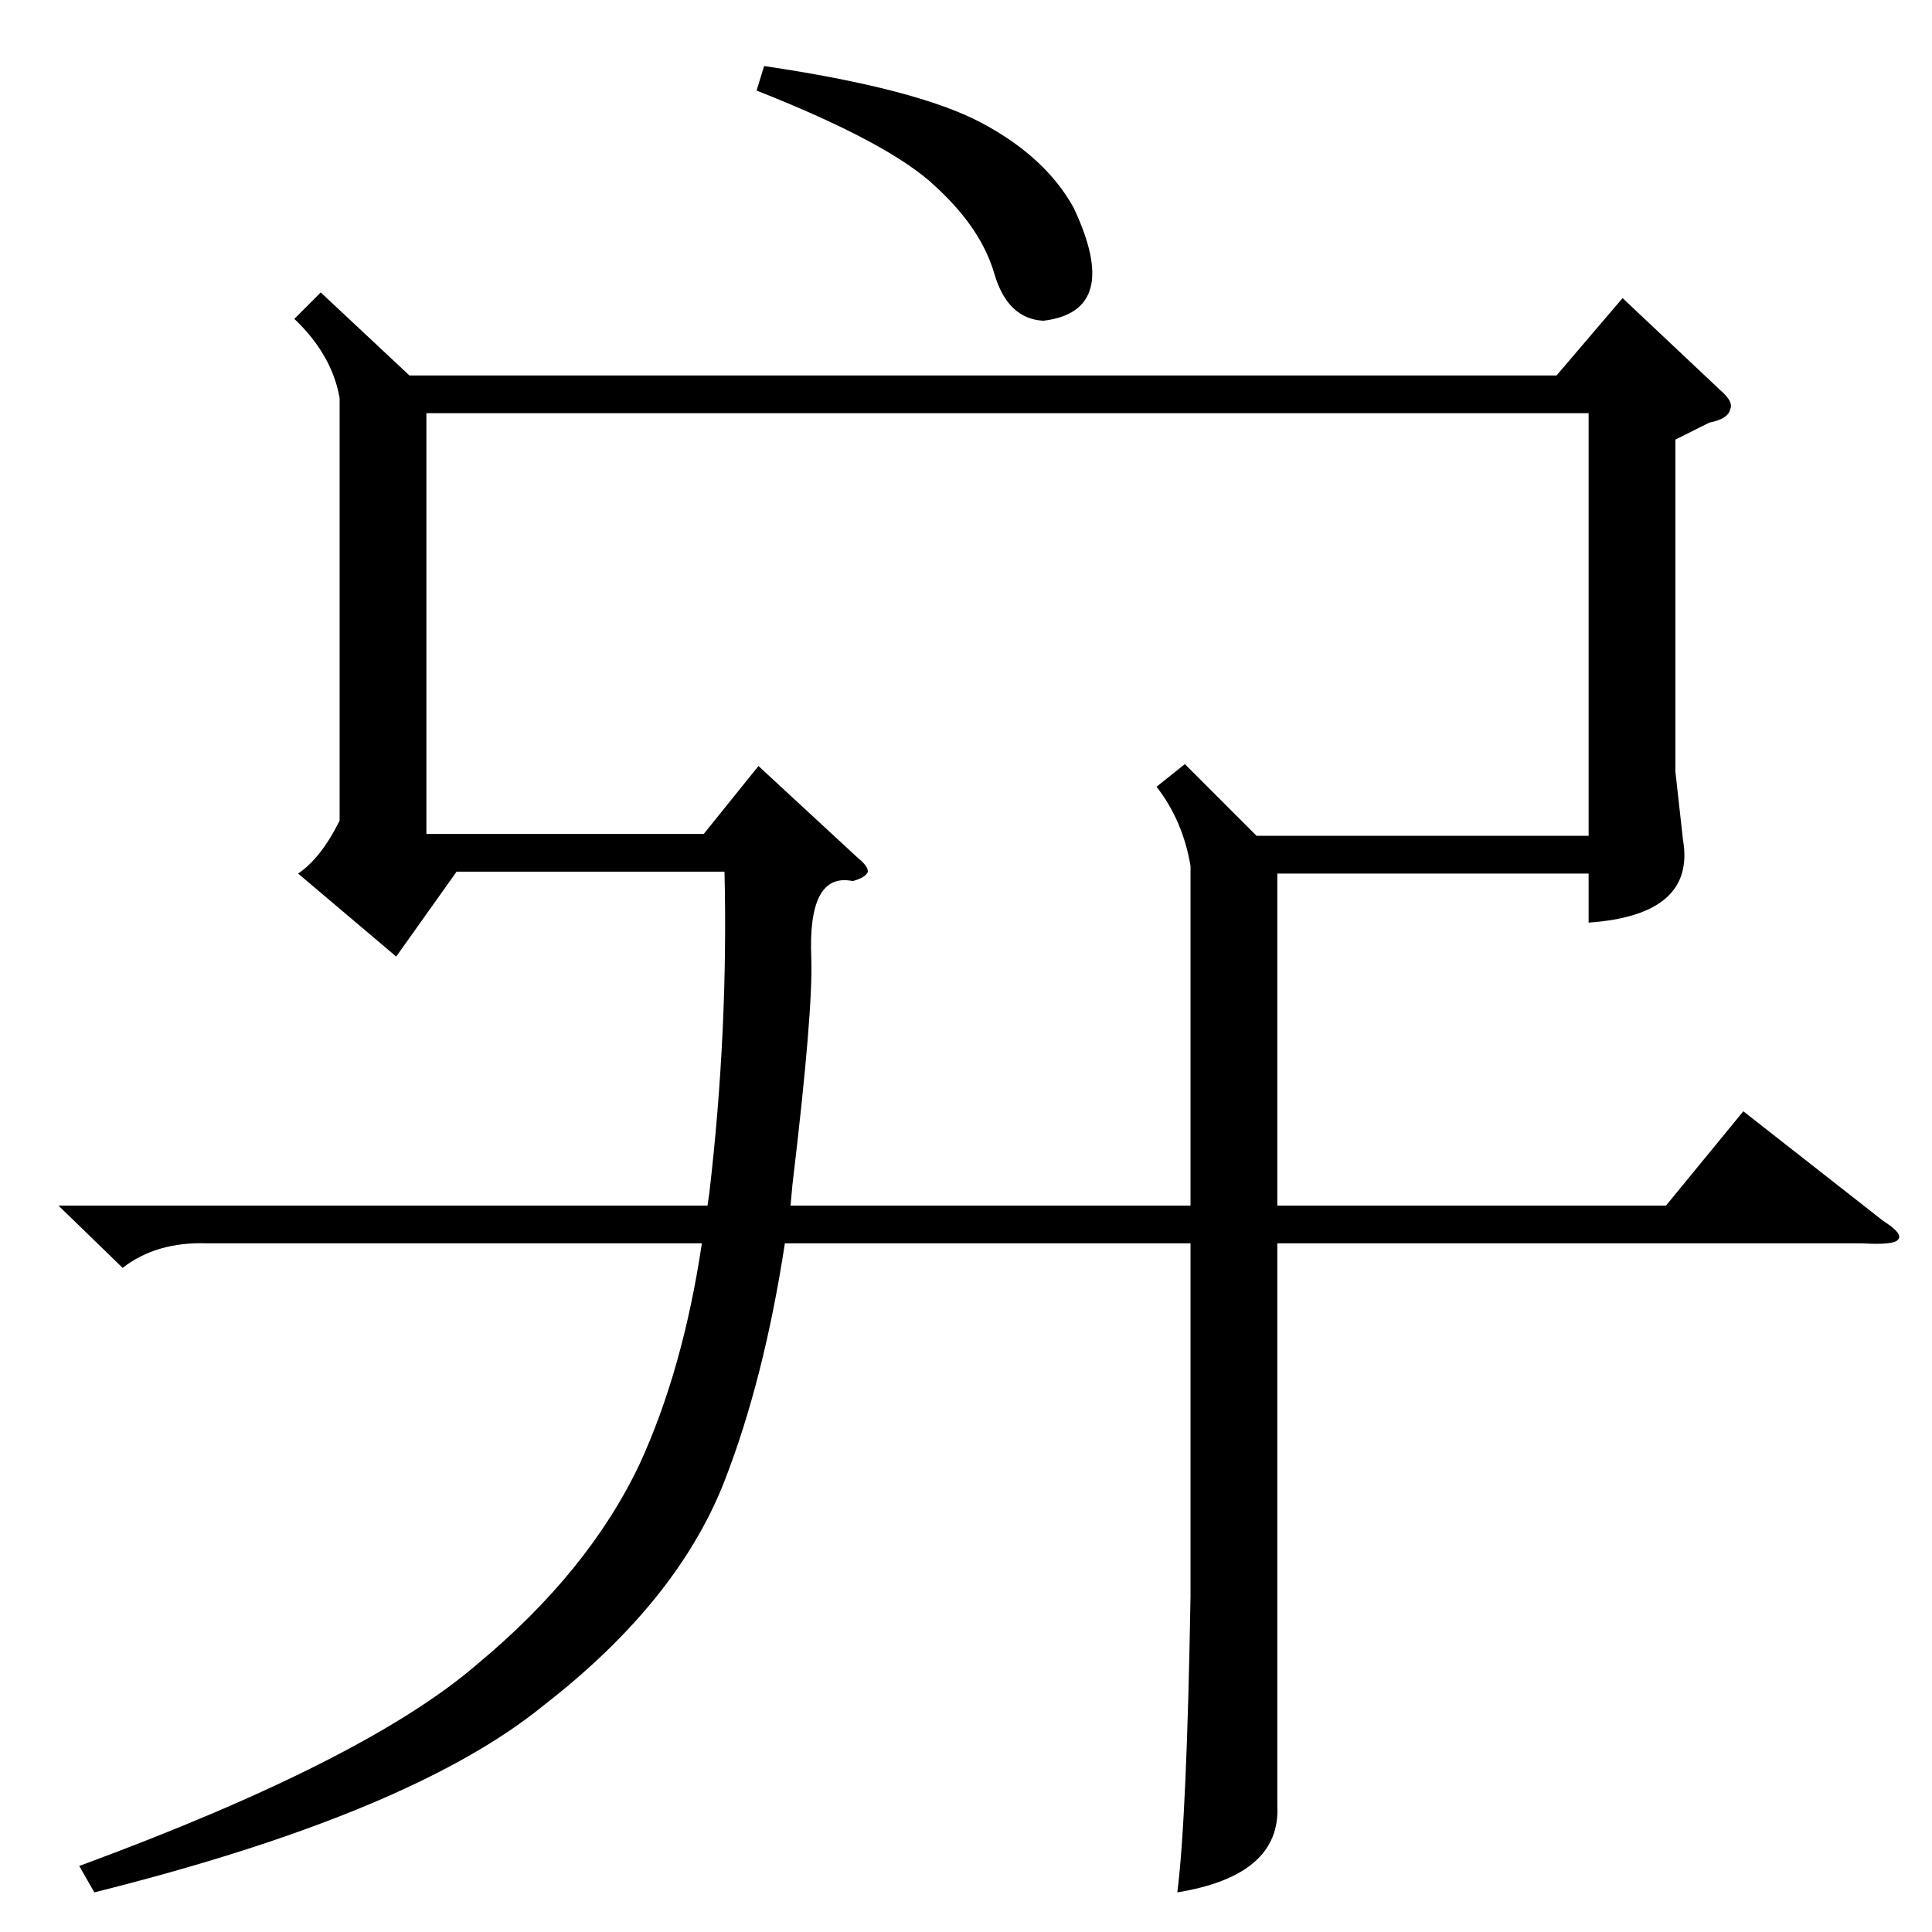 <?xml version="1.0" standalone="no"?>
<!DOCTYPE svg PUBLIC "-//W3C//DTD SVG 1.1//EN" "http://www.w3.org/Graphics/SVG/1.1/DTD/svg11.dtd" >
<svg xmlns="http://www.w3.org/2000/svg" xmlns:xlink="http://www.w3.org/1999/xlink" version="1.1" viewBox="0 -205 1024 1024">
  <g transform="matrix(1 0 0 -1 0 819)">
   <path fill="currentColor"
d="M31 385h344l1 7q10 86 8 170h-142l-32 -45l-52 44q12 8 22 28v224q-4 23 -24 42l14 14l47 -44h608l35 41l52 -49q7 -6 5 -10q-1 -5 -11 -7l-18 -9v-176l4 -36q7 -40 -50 -44v26h-165v-176h206l41 50l74 -58q11 -7 8 -10q-2 -3 -19 -2h-310v-298q2 -37 -53 -46q5 39 7 157
v187h-215q-11 -72 -32 -126q-25 -64 -96 -119q-70 -57 -238 -99l-8 14q152 56 211 107q59 49 86 106q23 50 33 117h-262q-27 1 -45 -13zM628 619l38 -38h176v224h-616v-223h147l29 36l53 -49q5 -4 5 -7q-1 -3 -8 -5q-24 5 -22 -41q1 -28 -10 -120l-1 -11h212v180
q-4 24 -18 42zM401 976l4 13q81 -12 115 -30t49 -45q26 -55 -16 -60q-19 1 -26 25t-31 46q-24 23 -95 51z" />
  </g>

</svg>
